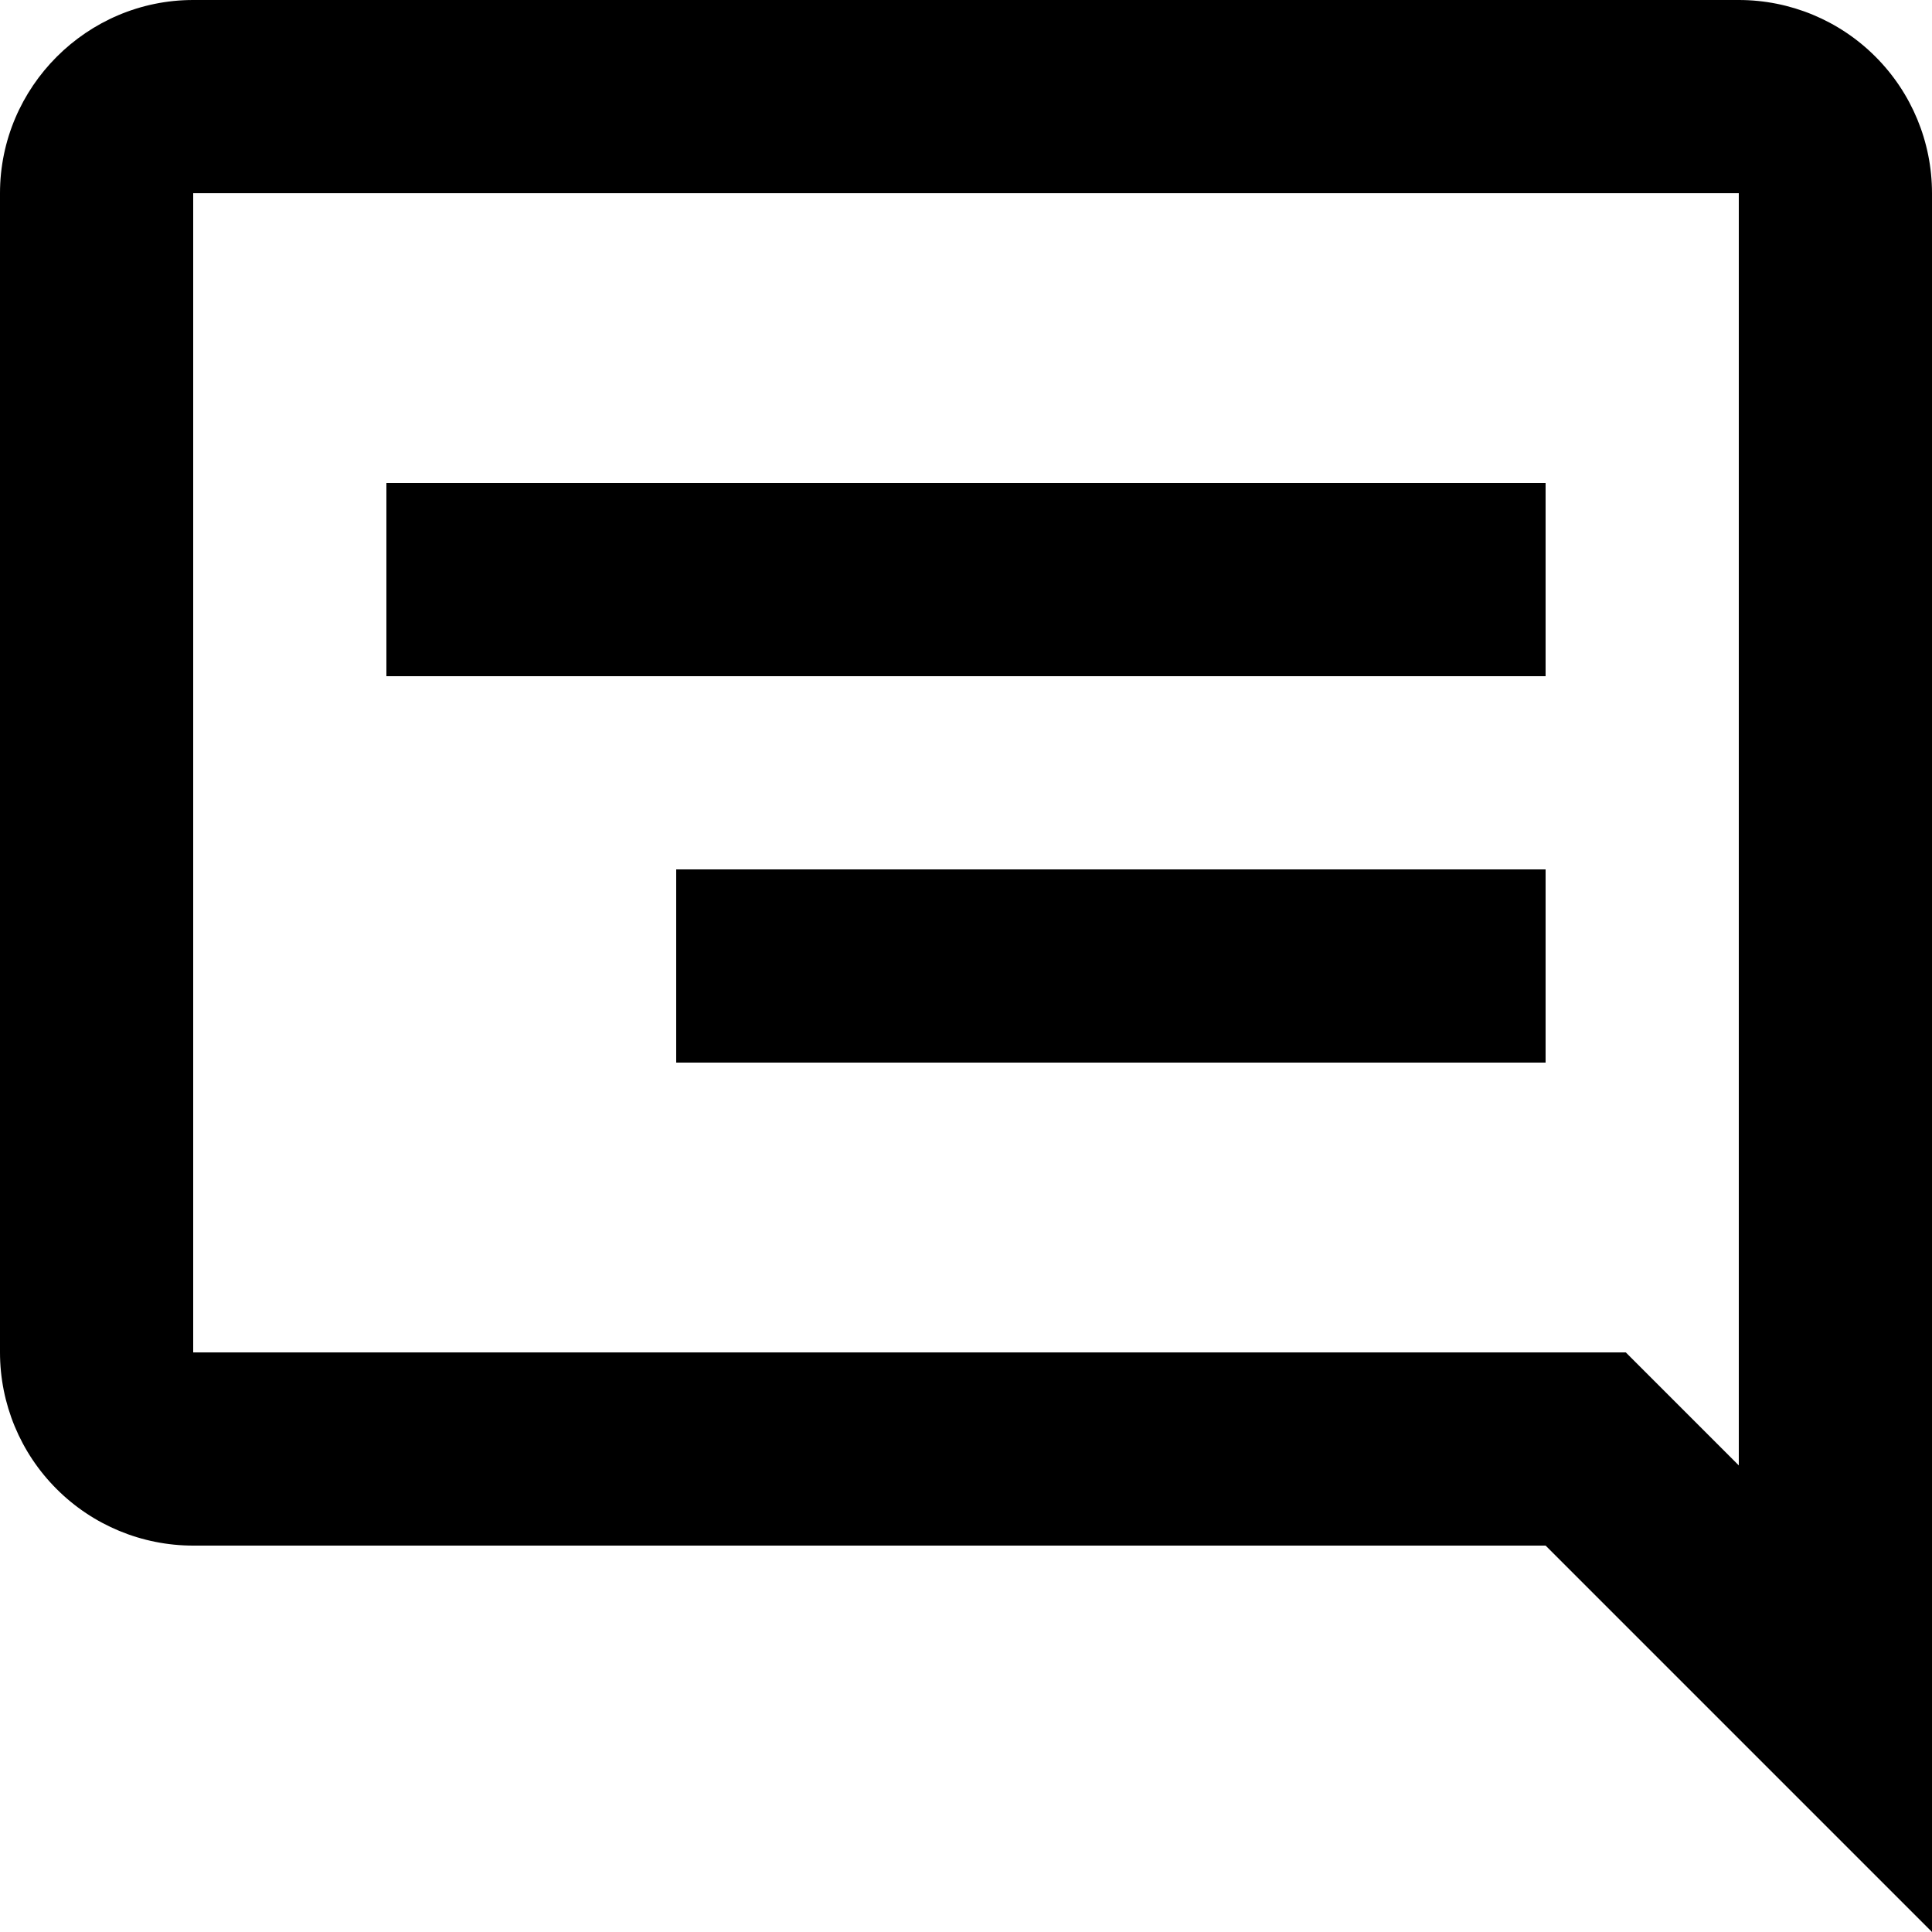 <svg width="30" height="30" viewBox="0 0 30 30" fill="none" xmlns="http://www.w3.org/2000/svg">
<g clip-path="url(#clip0_58_488)">
<path d="M10.5 13.5H24V16.5H10.5V13.5ZM24 7.5H6V10.5H24V7.5ZM30 3V30L24 24H3C2.204 24 1.441 23.684 0.879 23.121C0.316 22.559 0 21.796 0 21V3C0 1.35 1.35 0 3 0H27C27.796 0 28.559 0.316 29.121 0.879C29.684 1.441 30 2.204 30 3ZM27 3H3V21H25.245L27 22.755V3Z" fill="black"/>
</g>
<defs>
<clipPath id="clip0_58_488">
<rect width="30" height="30" fill="white"/>
</clipPath>
</defs>
</svg>
